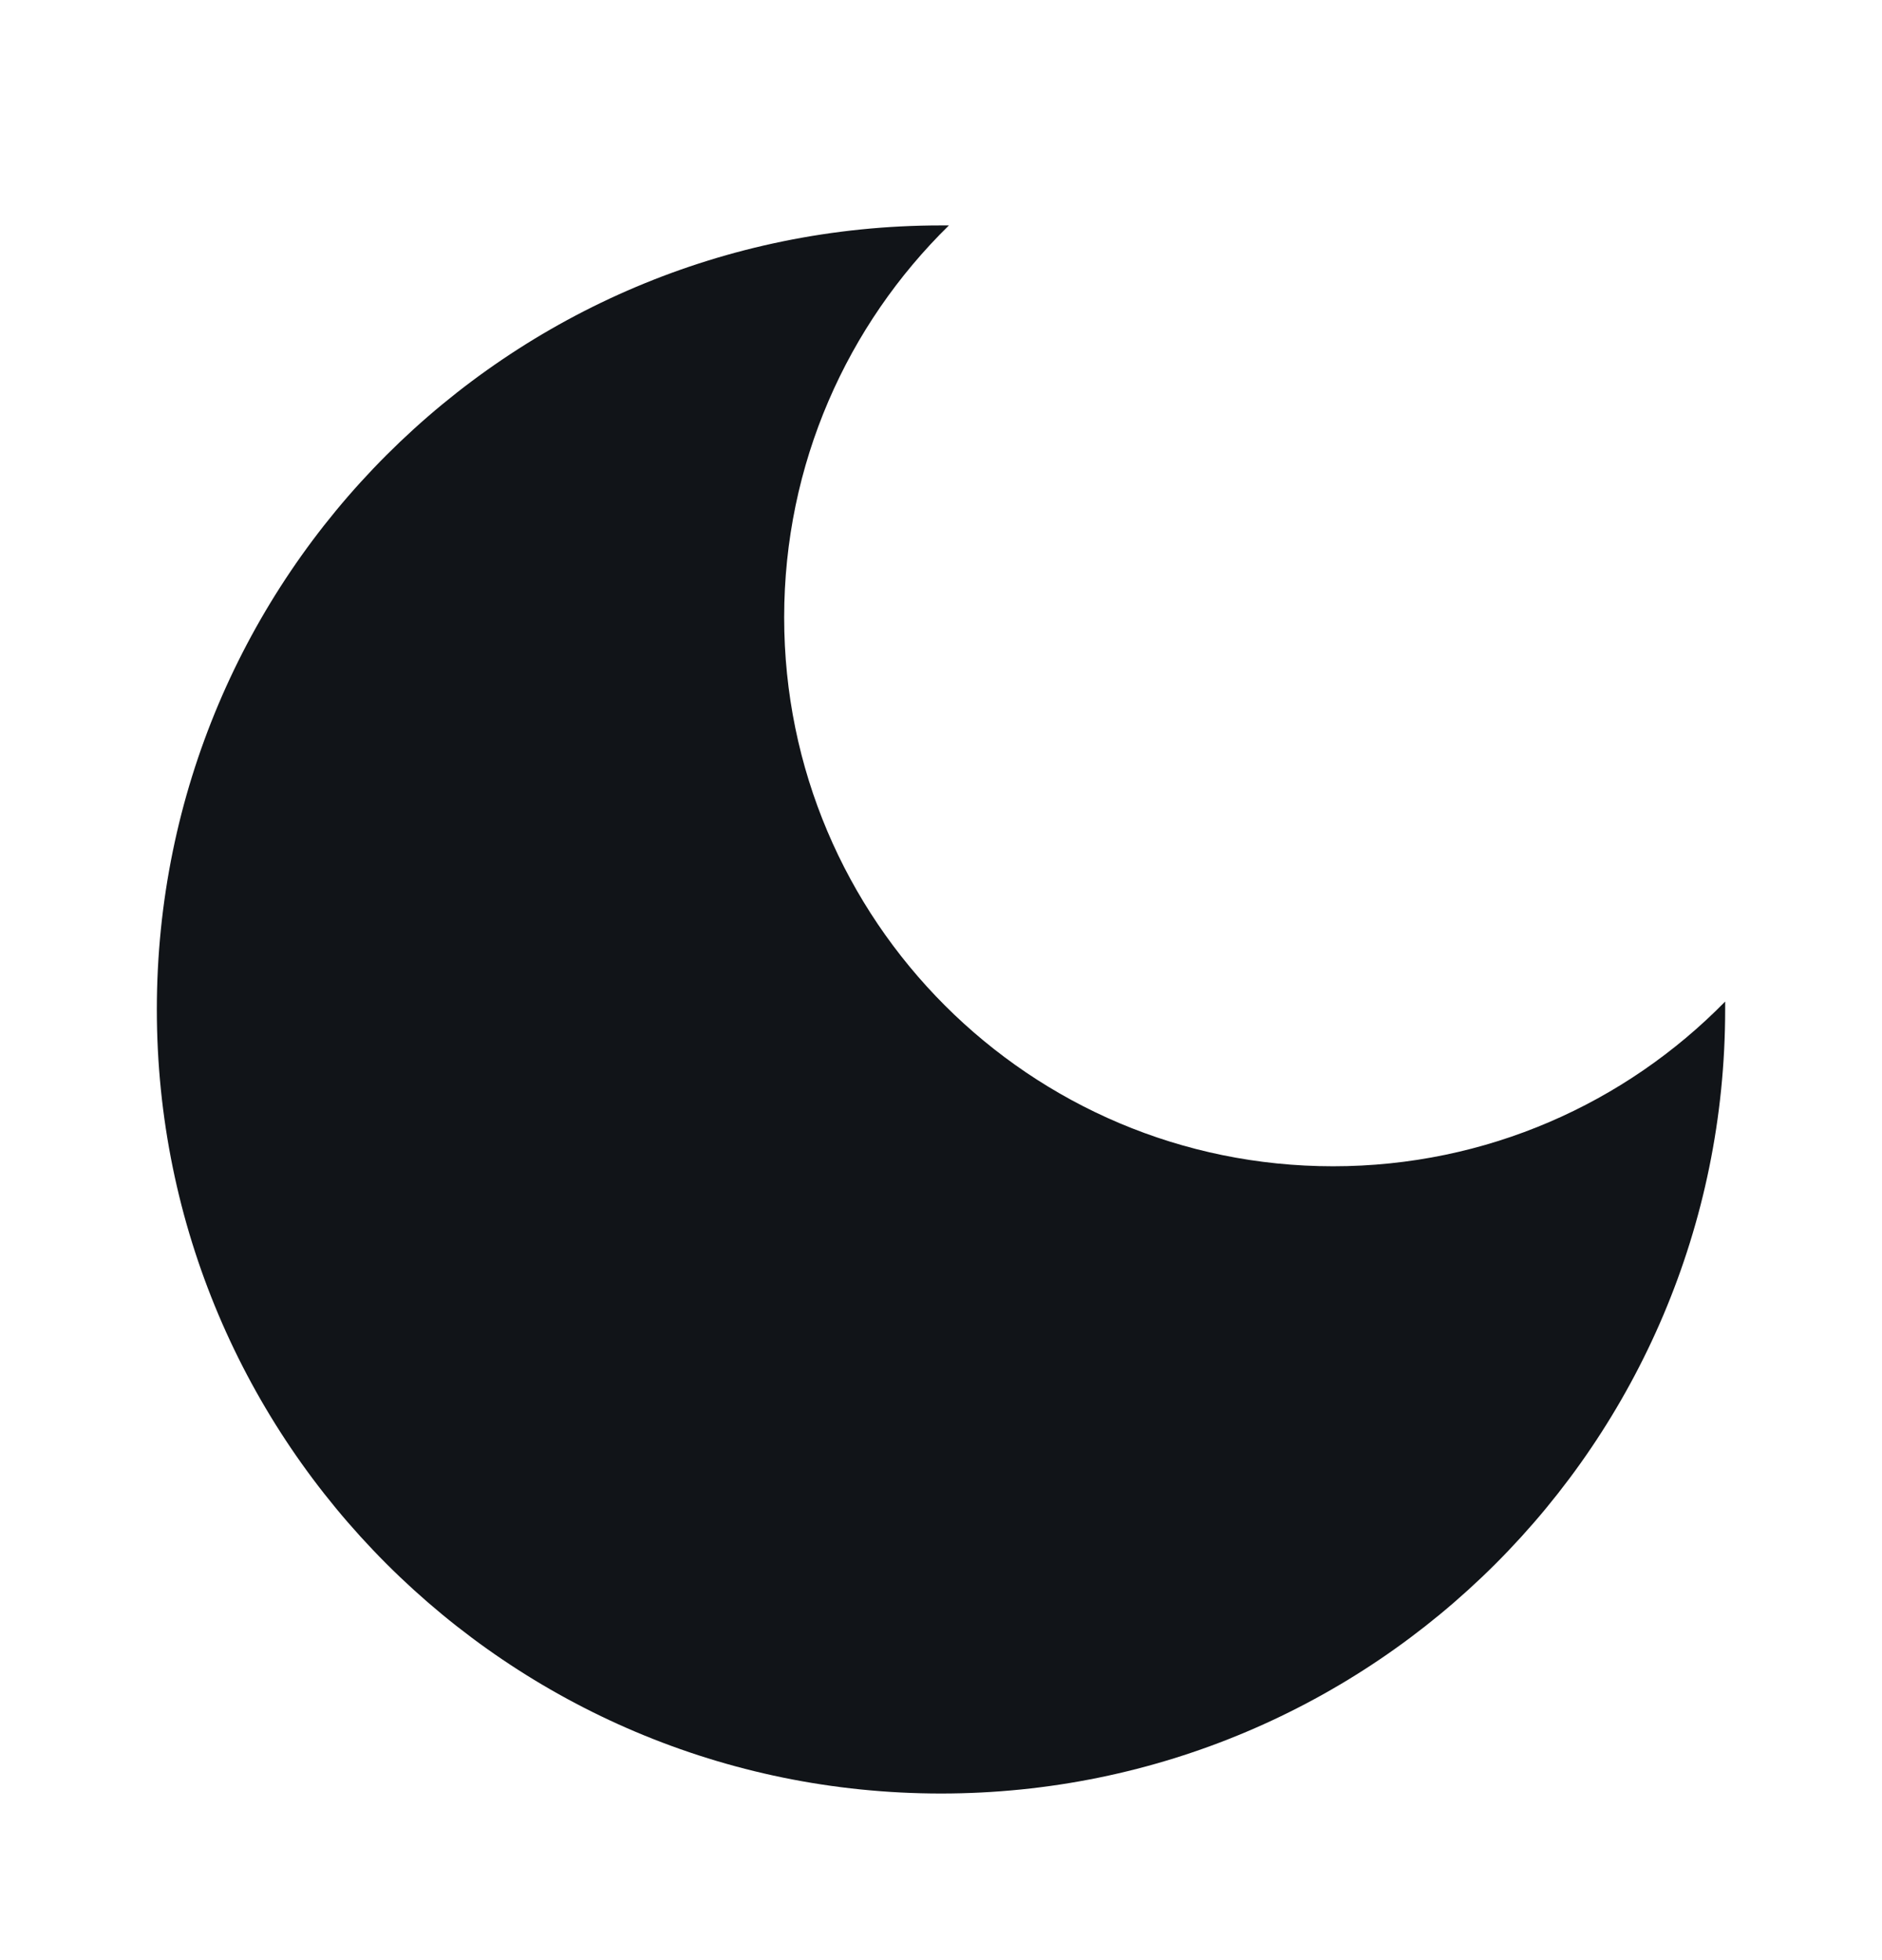 <svg width="24" height="25" viewBox="0 0 24 25" fill="none" xmlns="http://www.w3.org/2000/svg">
<path d="M10 7.875C10 11.741 13.134 14.875 17 14.875C18.958 14.875 20.729 14.071 22 12.774C22 12.808 22 12.841 22 12.875C22 18.398 17.523 22.875 12 22.875C6.477 22.875 2 18.398 2 12.875C2 7.352 6.477 2.875 12 2.875C12.034 2.875 12.067 2.875 12.101 2.875C10.804 4.146 10 5.917 10 7.875Z" fill="#111418"/>
</svg>
